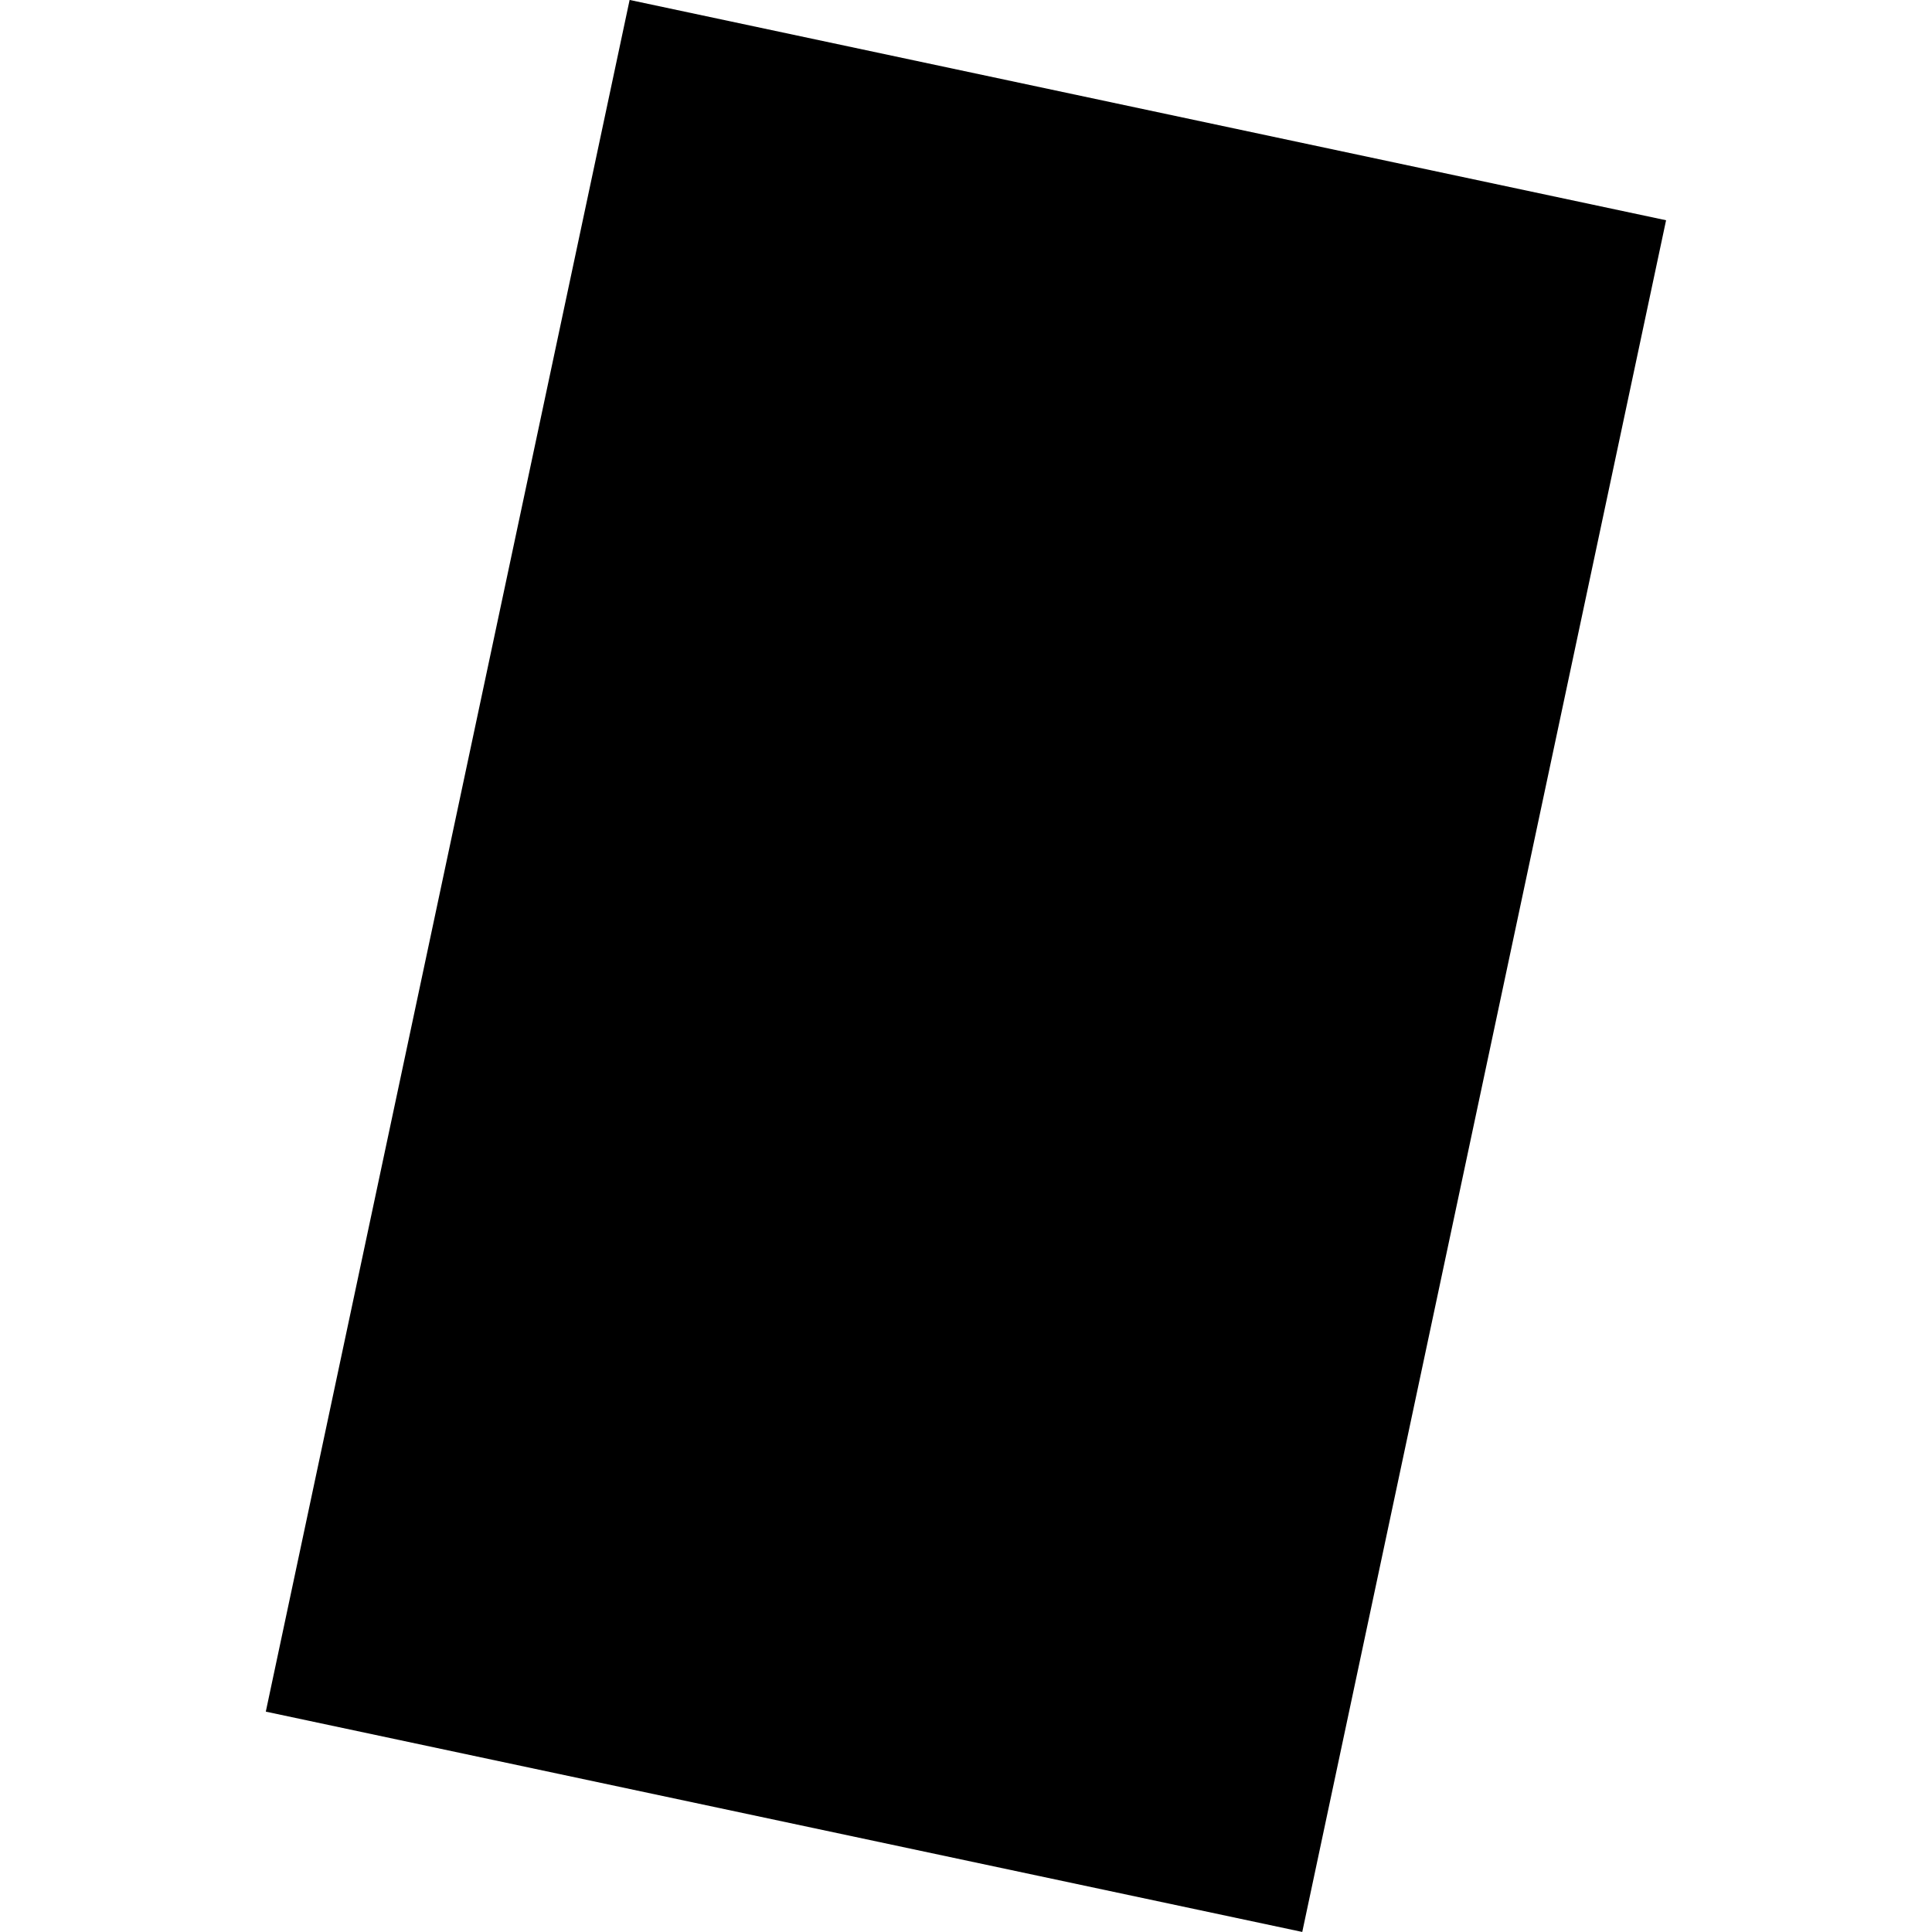 <!-- Generated by IcoMoon.io -->
<svg version="1.1" xmlns="http://www.w3.org/2000/svg" width="64" height="64" viewBox="0 0 64 64">
<title>red-card</title>
<path d="M20.857-0.002l34.334 7.298-12.052 56.702-34.334-7.298 12.052-56.702z"></path>
</svg>
